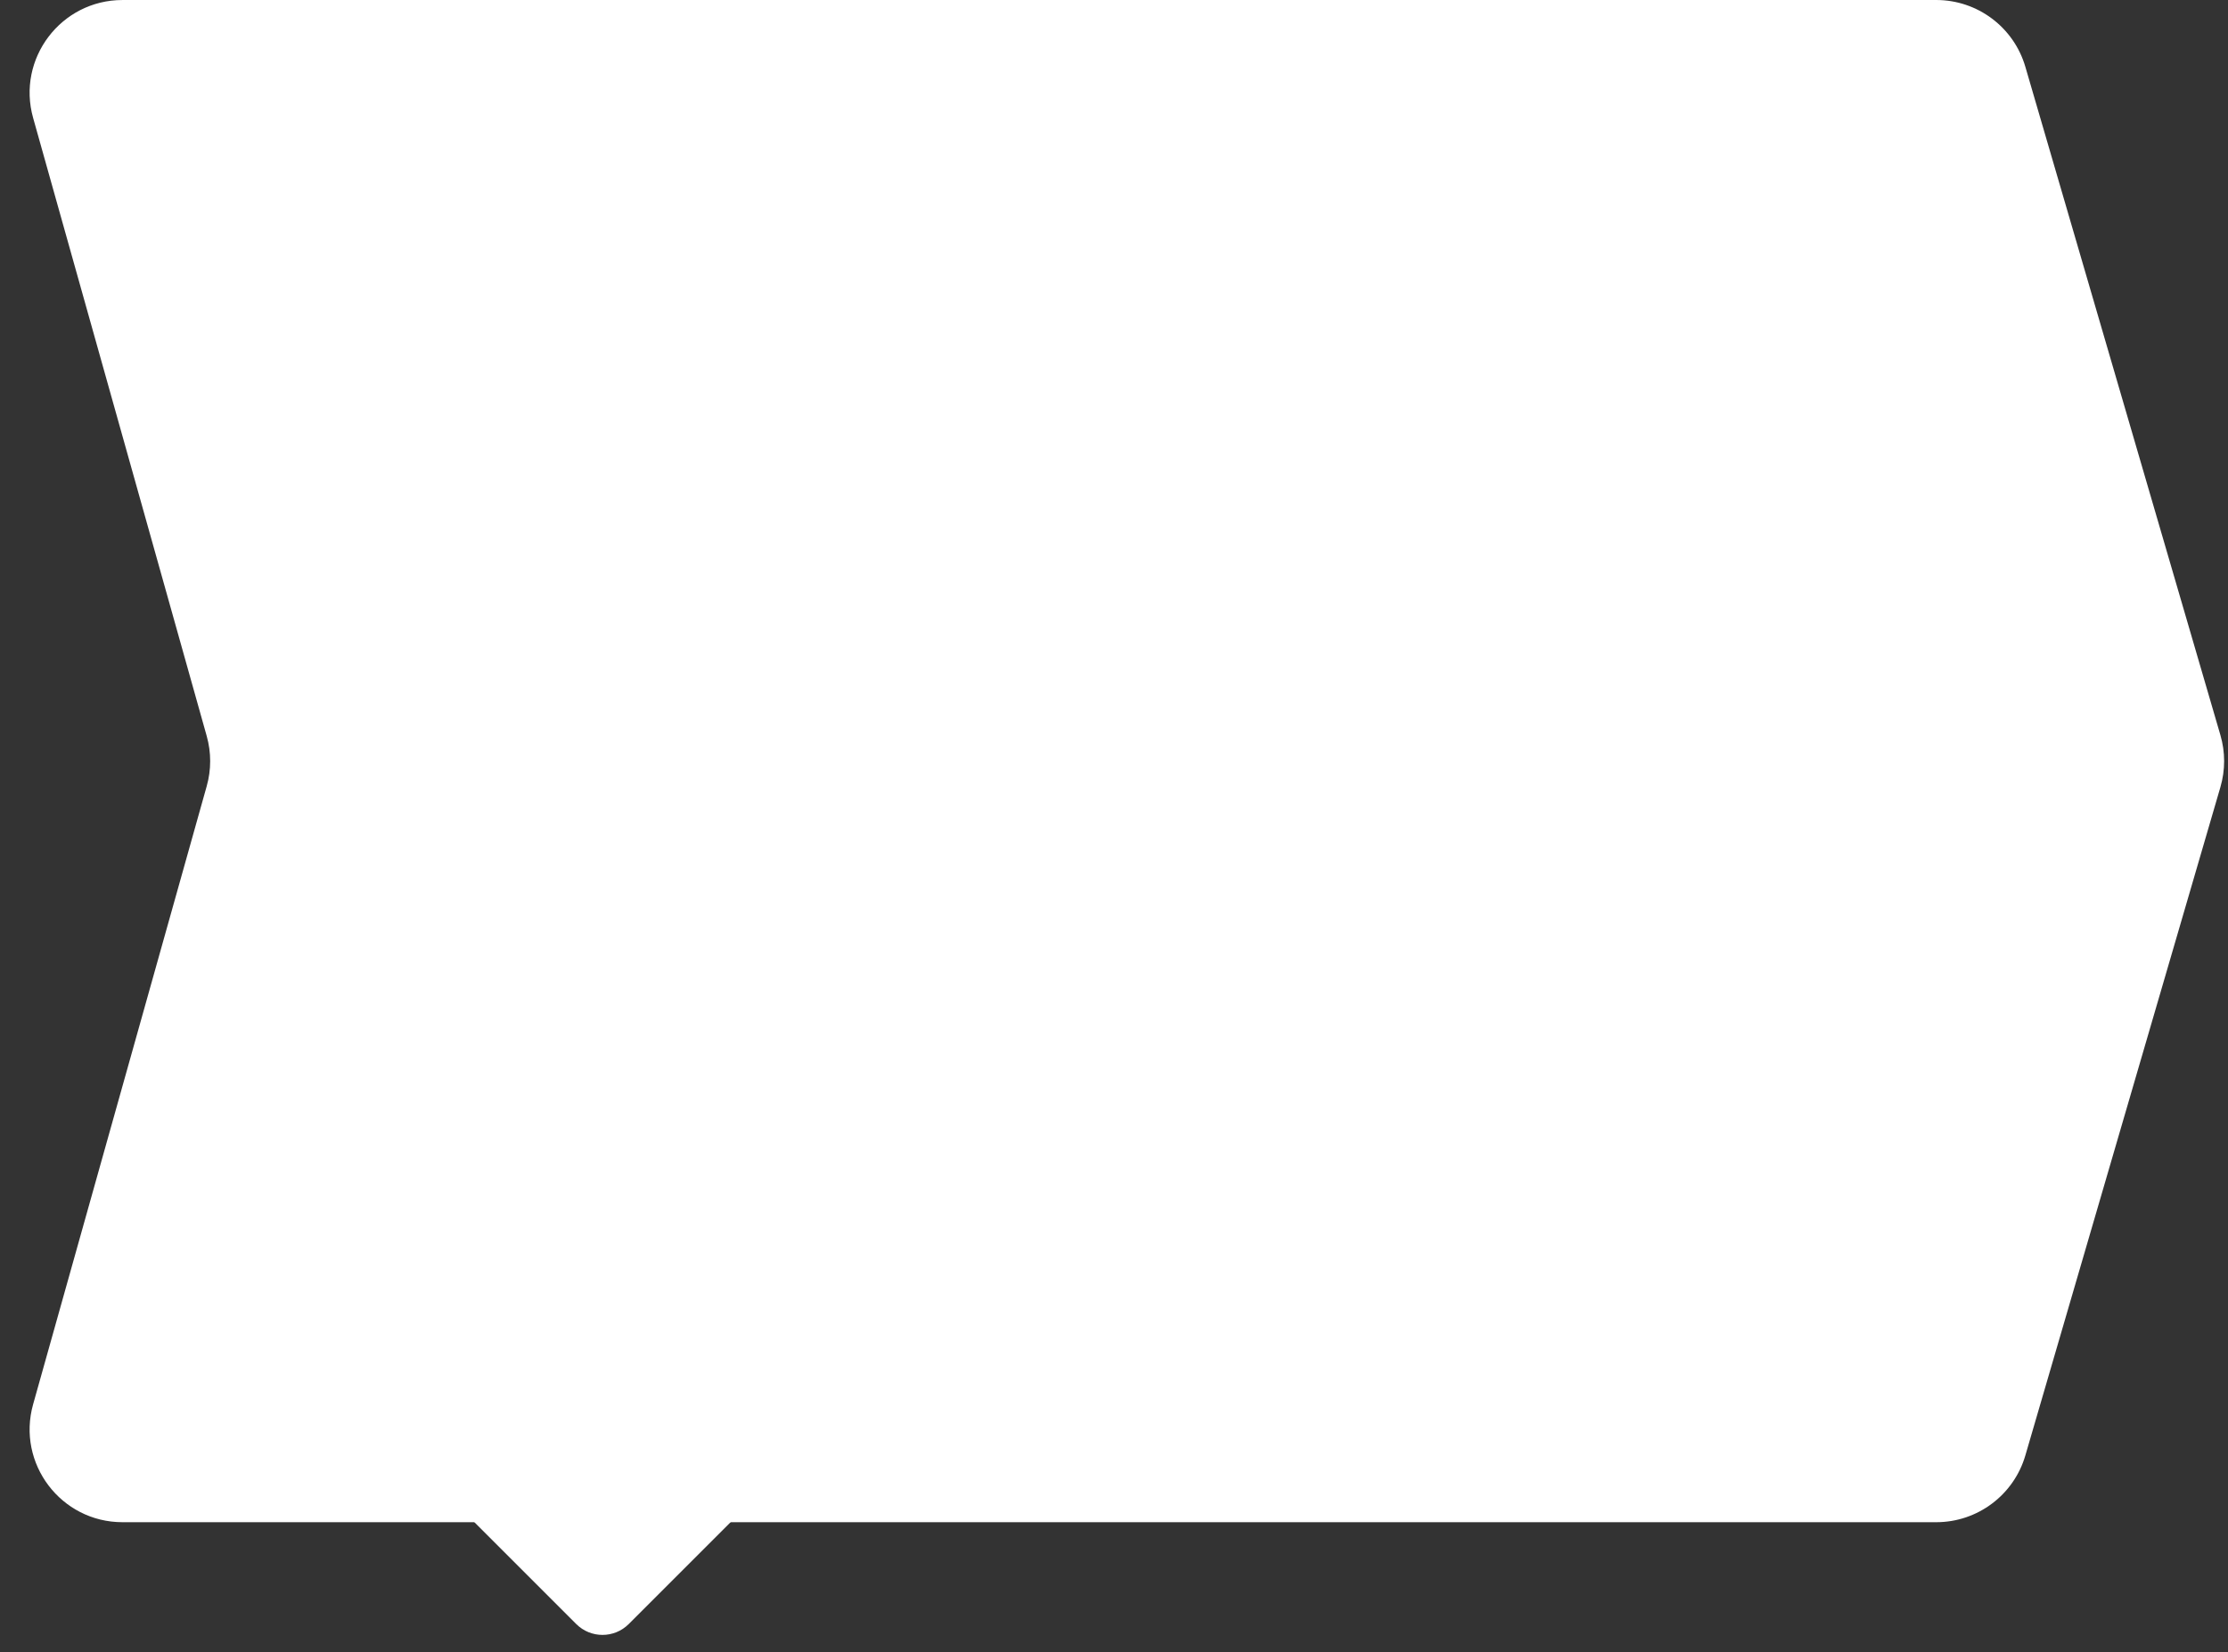 <svg width="120" height="89" viewBox="0 0 120 89" fill="none" xmlns="http://www.w3.org/2000/svg">
<rect x="0" y="0" width="120" height="89" fill="#333333" stroke="none"/>
<path d="M6.597 82C3.285 82 0.888 78.837 1.784 75.648L11.133 42.352C11.382 41.468 11.382 40.533 11.133 39.648L1.784 6.352C0.888 3.163 3.285 0.001 6.597 0.001L104.286 0C106.508 0 108.464 1.467 109.086 3.6L119.591 39.6C119.858 40.514 119.858 41.486 119.591 42.401L109.086 78.401C108.464 80.534 106.508 82 104.286 82L6.597 82Z" fill="white"/>
<rect x="32.45" y="70" width="13.364" height="13.364" rx="2" transform="rotate(45 32.45 70)" fill="white"/>
</svg>

